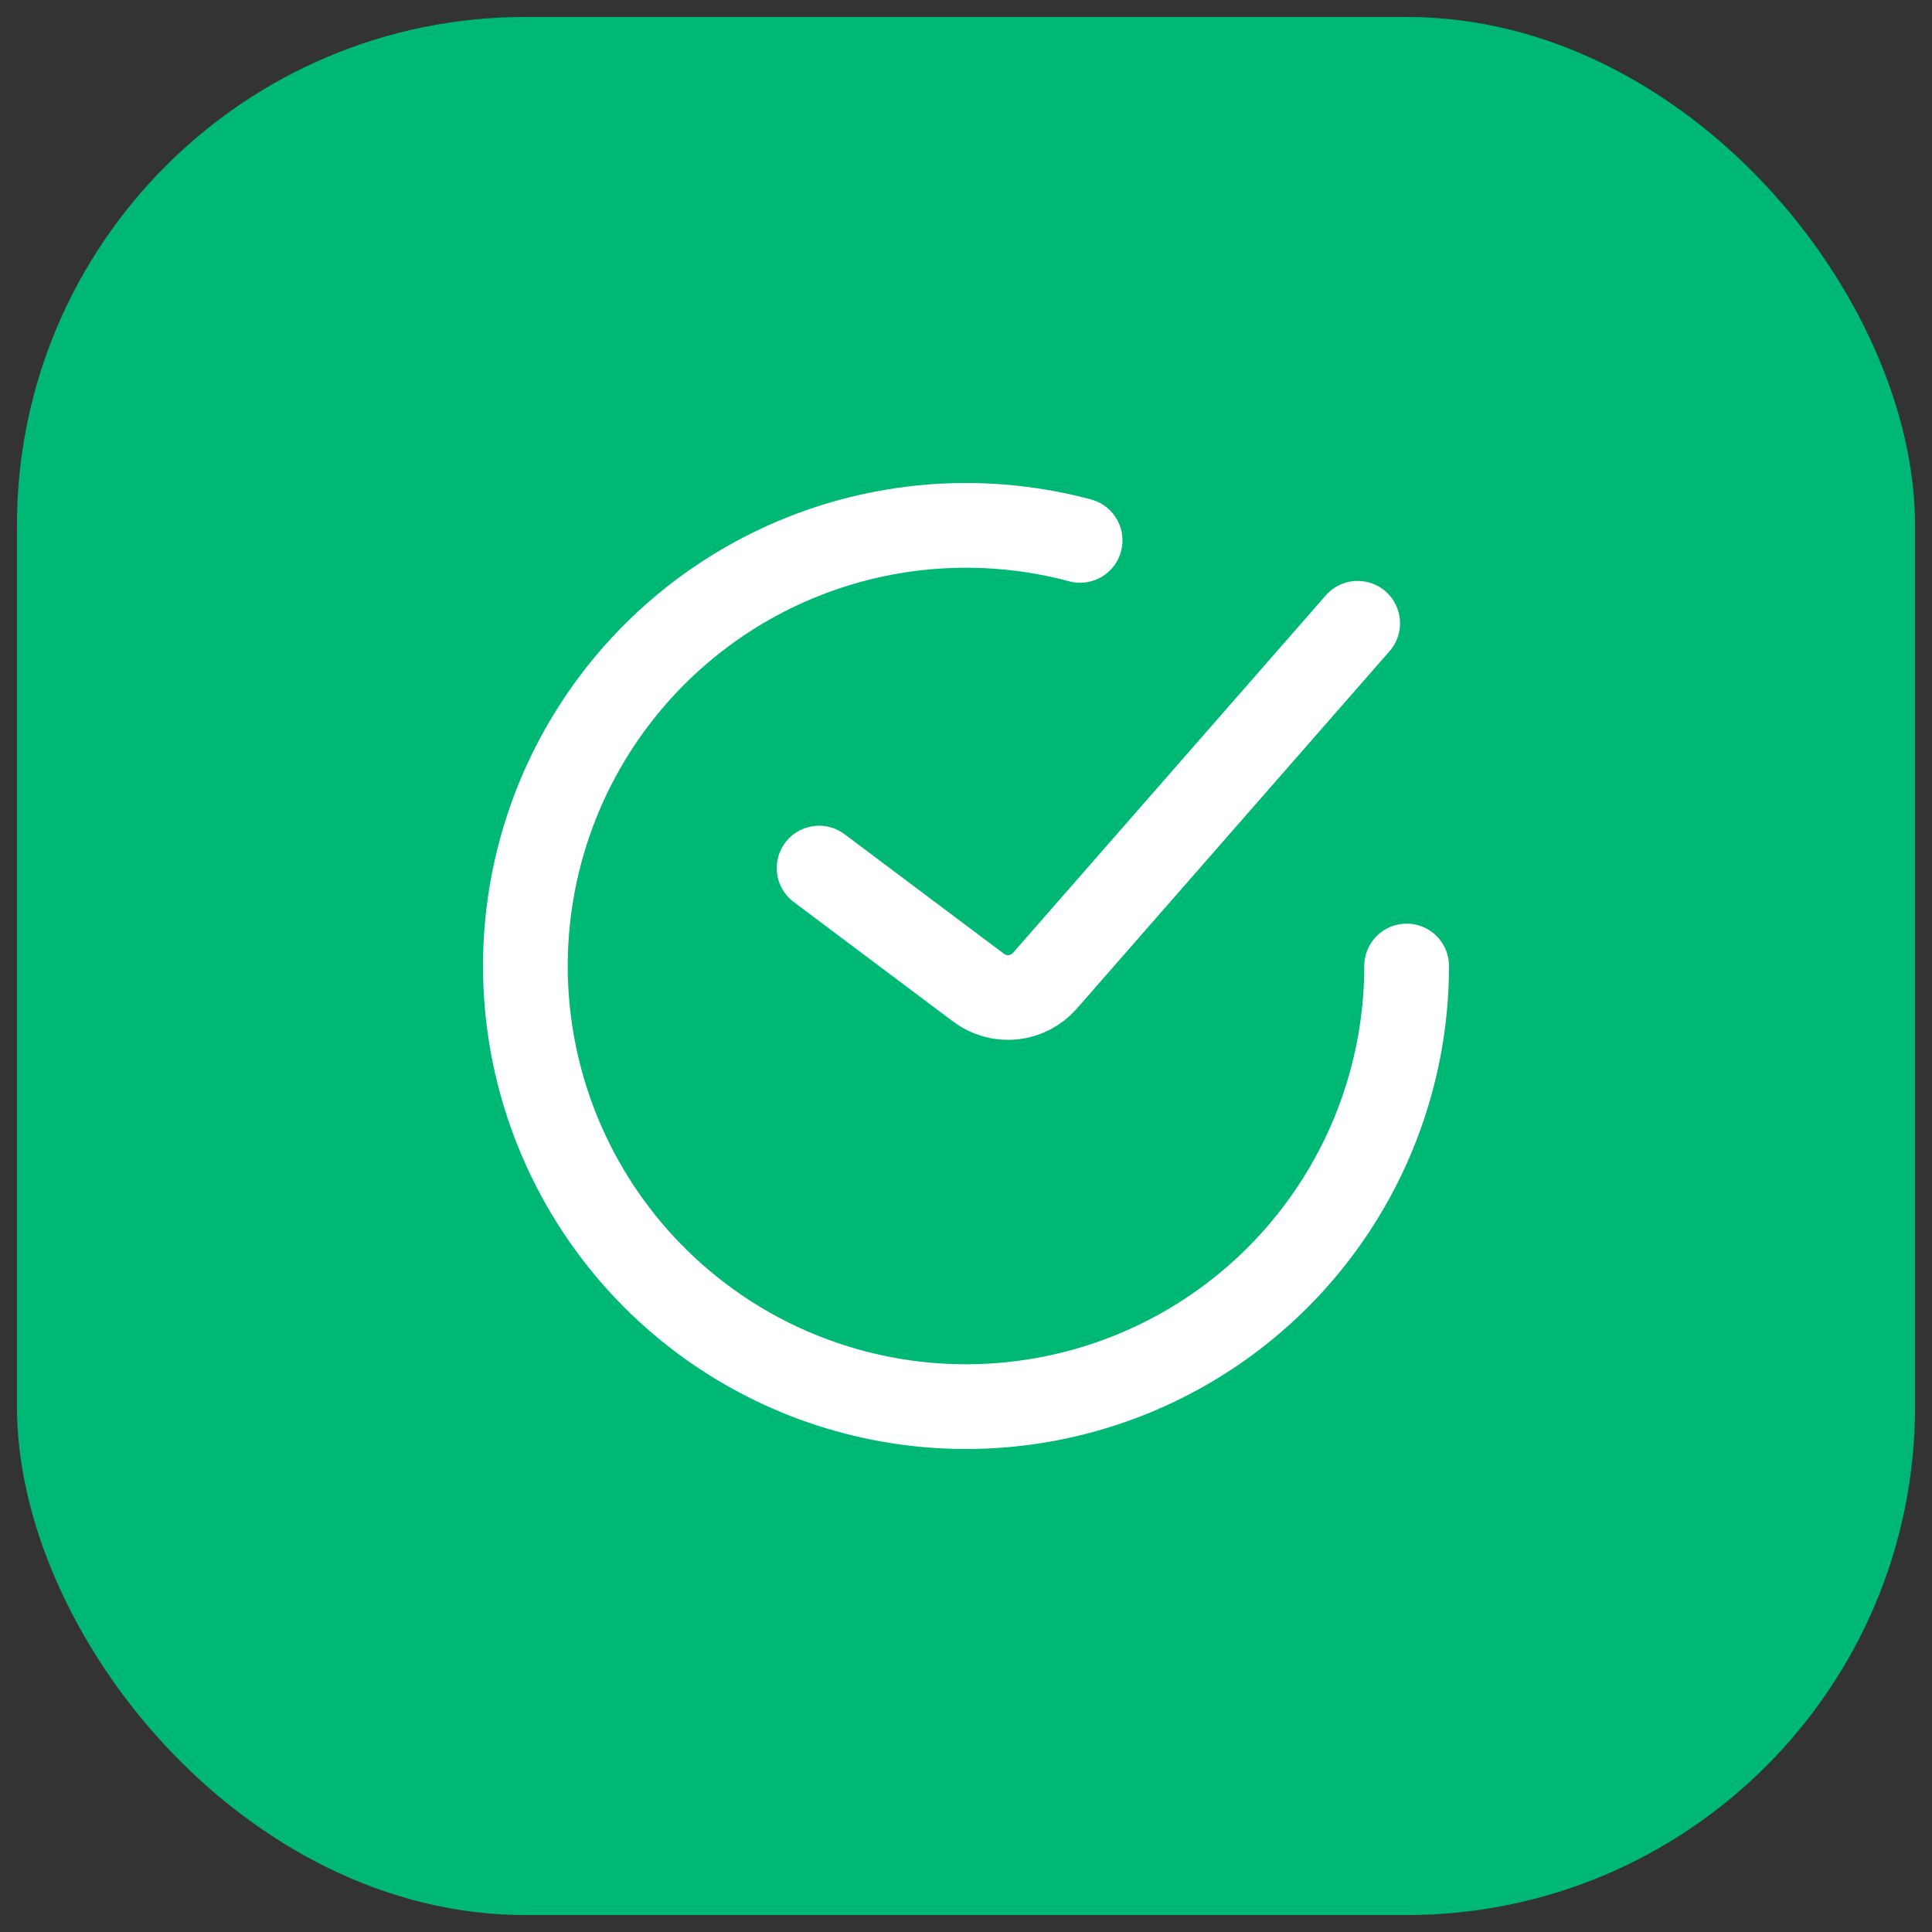 <svg width="57" height="57" viewBox="0 0 57 57" fill="none" xmlns="http://www.w3.org/2000/svg">
<rect x="0" y="0" width="57" height="57" fill="#333333" stroke="none"/>
<rect x="0.5" y="0.5" width="56" height="56" rx="15" fill="#00B876"/>
<path d="M24.166 25.611L28.872 29.141C29.164 29.36 29.527 29.46 29.89 29.422C30.252 29.384 30.587 29.21 30.827 28.936L40.055 18.389" stroke="white" stroke-width="2.5" stroke-linecap="round"/>
<path d="M41.5 28.5C41.5 31.216 40.649 33.864 39.067 36.072C37.485 38.28 35.251 39.937 32.679 40.81C30.107 41.683 27.325 41.729 24.726 40.94C22.127 40.152 19.84 38.569 18.186 36.414C16.533 34.259 15.596 31.64 15.507 28.925C15.418 26.21 16.182 23.535 17.691 21.277C19.201 19.019 21.379 17.29 23.922 16.333C26.464 15.376 29.242 15.24 31.866 15.943" stroke="white" stroke-width="2.5" stroke-linecap="round"/>
</svg>
